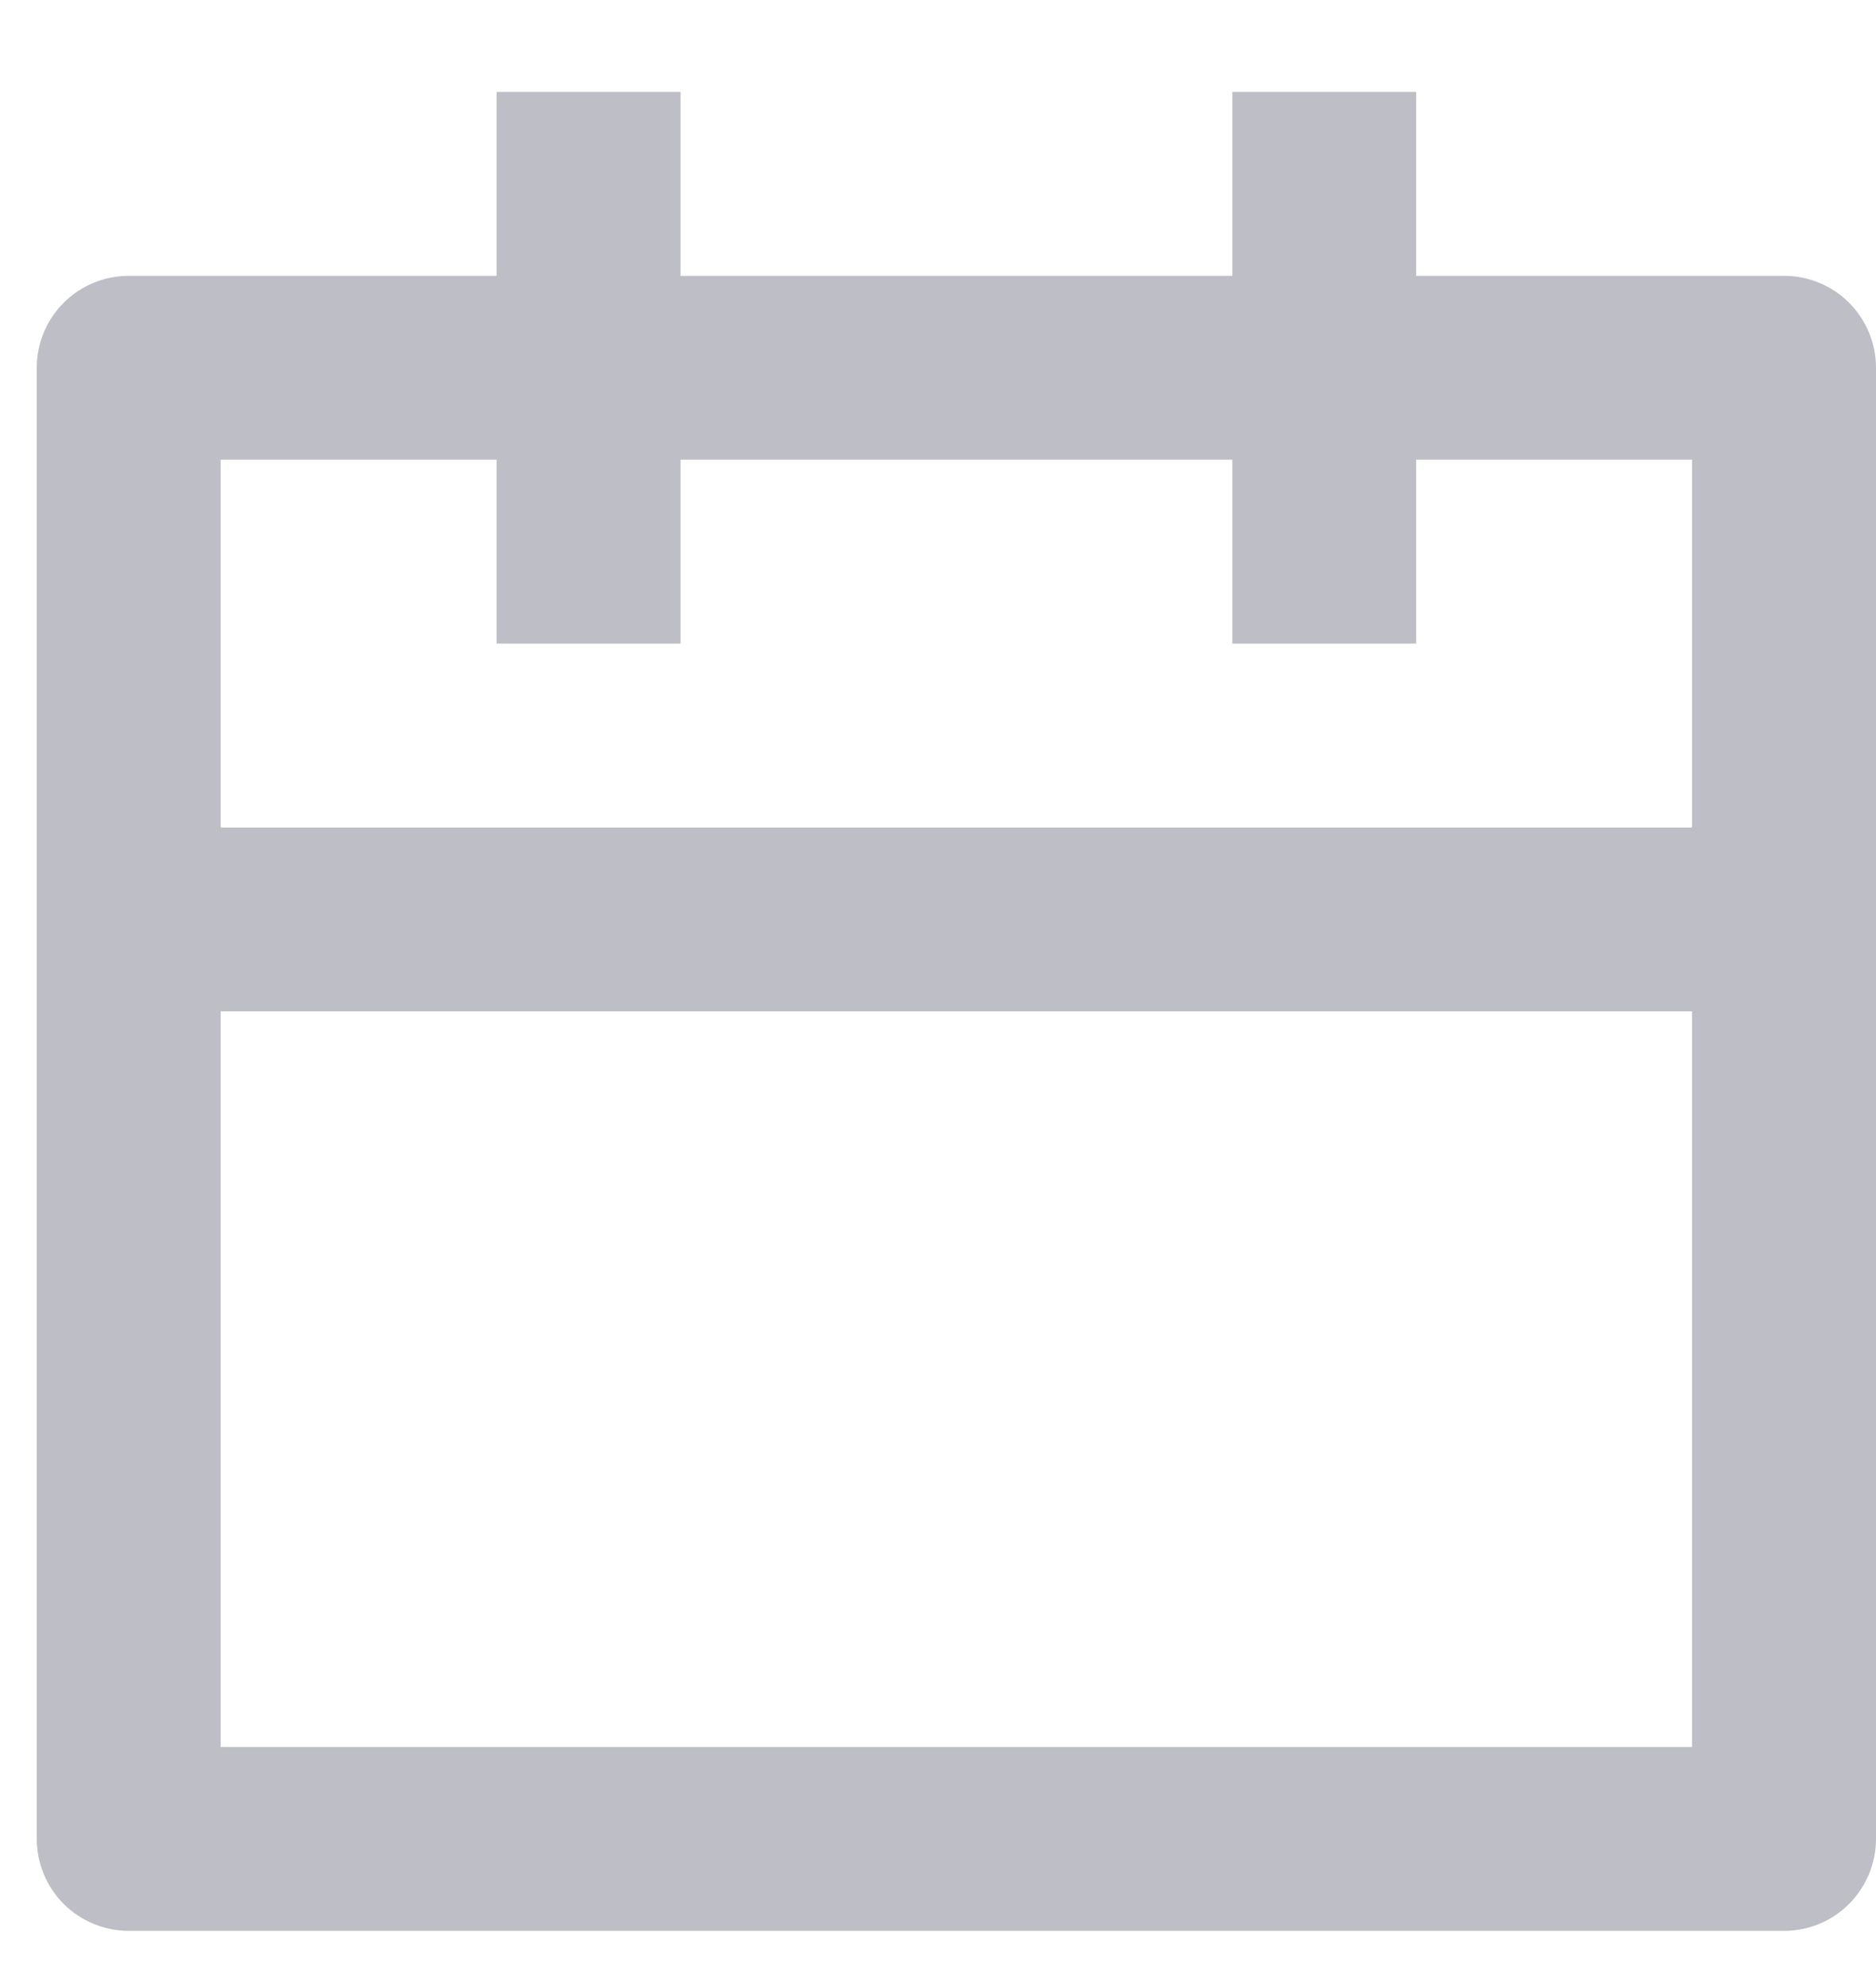 <svg width="17" height="18" viewBox="0 0 17 18" fill="none" xmlns="http://www.w3.org/2000/svg">
<path d="M12.833 2.5H16.167C16.388 2.5 16.6 2.587 16.756 2.744C16.912 2.9 17 3.112 17 3.333V16.666C17 16.887 16.912 17.099 16.756 17.256C16.6 17.412 16.388 17.5 16.167 17.5H1.167C0.946 17.5 0.734 17.412 0.577 17.256C0.421 17.099 0.333 16.887 0.333 16.666V3.333C0.333 3.112 0.421 2.9 0.577 2.744C0.734 2.587 0.946 2.5 1.167 2.5H4.5V0.833H6.167V2.5H11.167V0.833H12.833V2.5ZM11.167 4.166H6.167V5.833H4.5V4.166H2V7.5H15.333V4.166H12.833V5.833H11.167V4.166ZM15.333 9.166H2V15.833H15.333V9.166Z" fill="#BEBEC6"/>
</svg>
